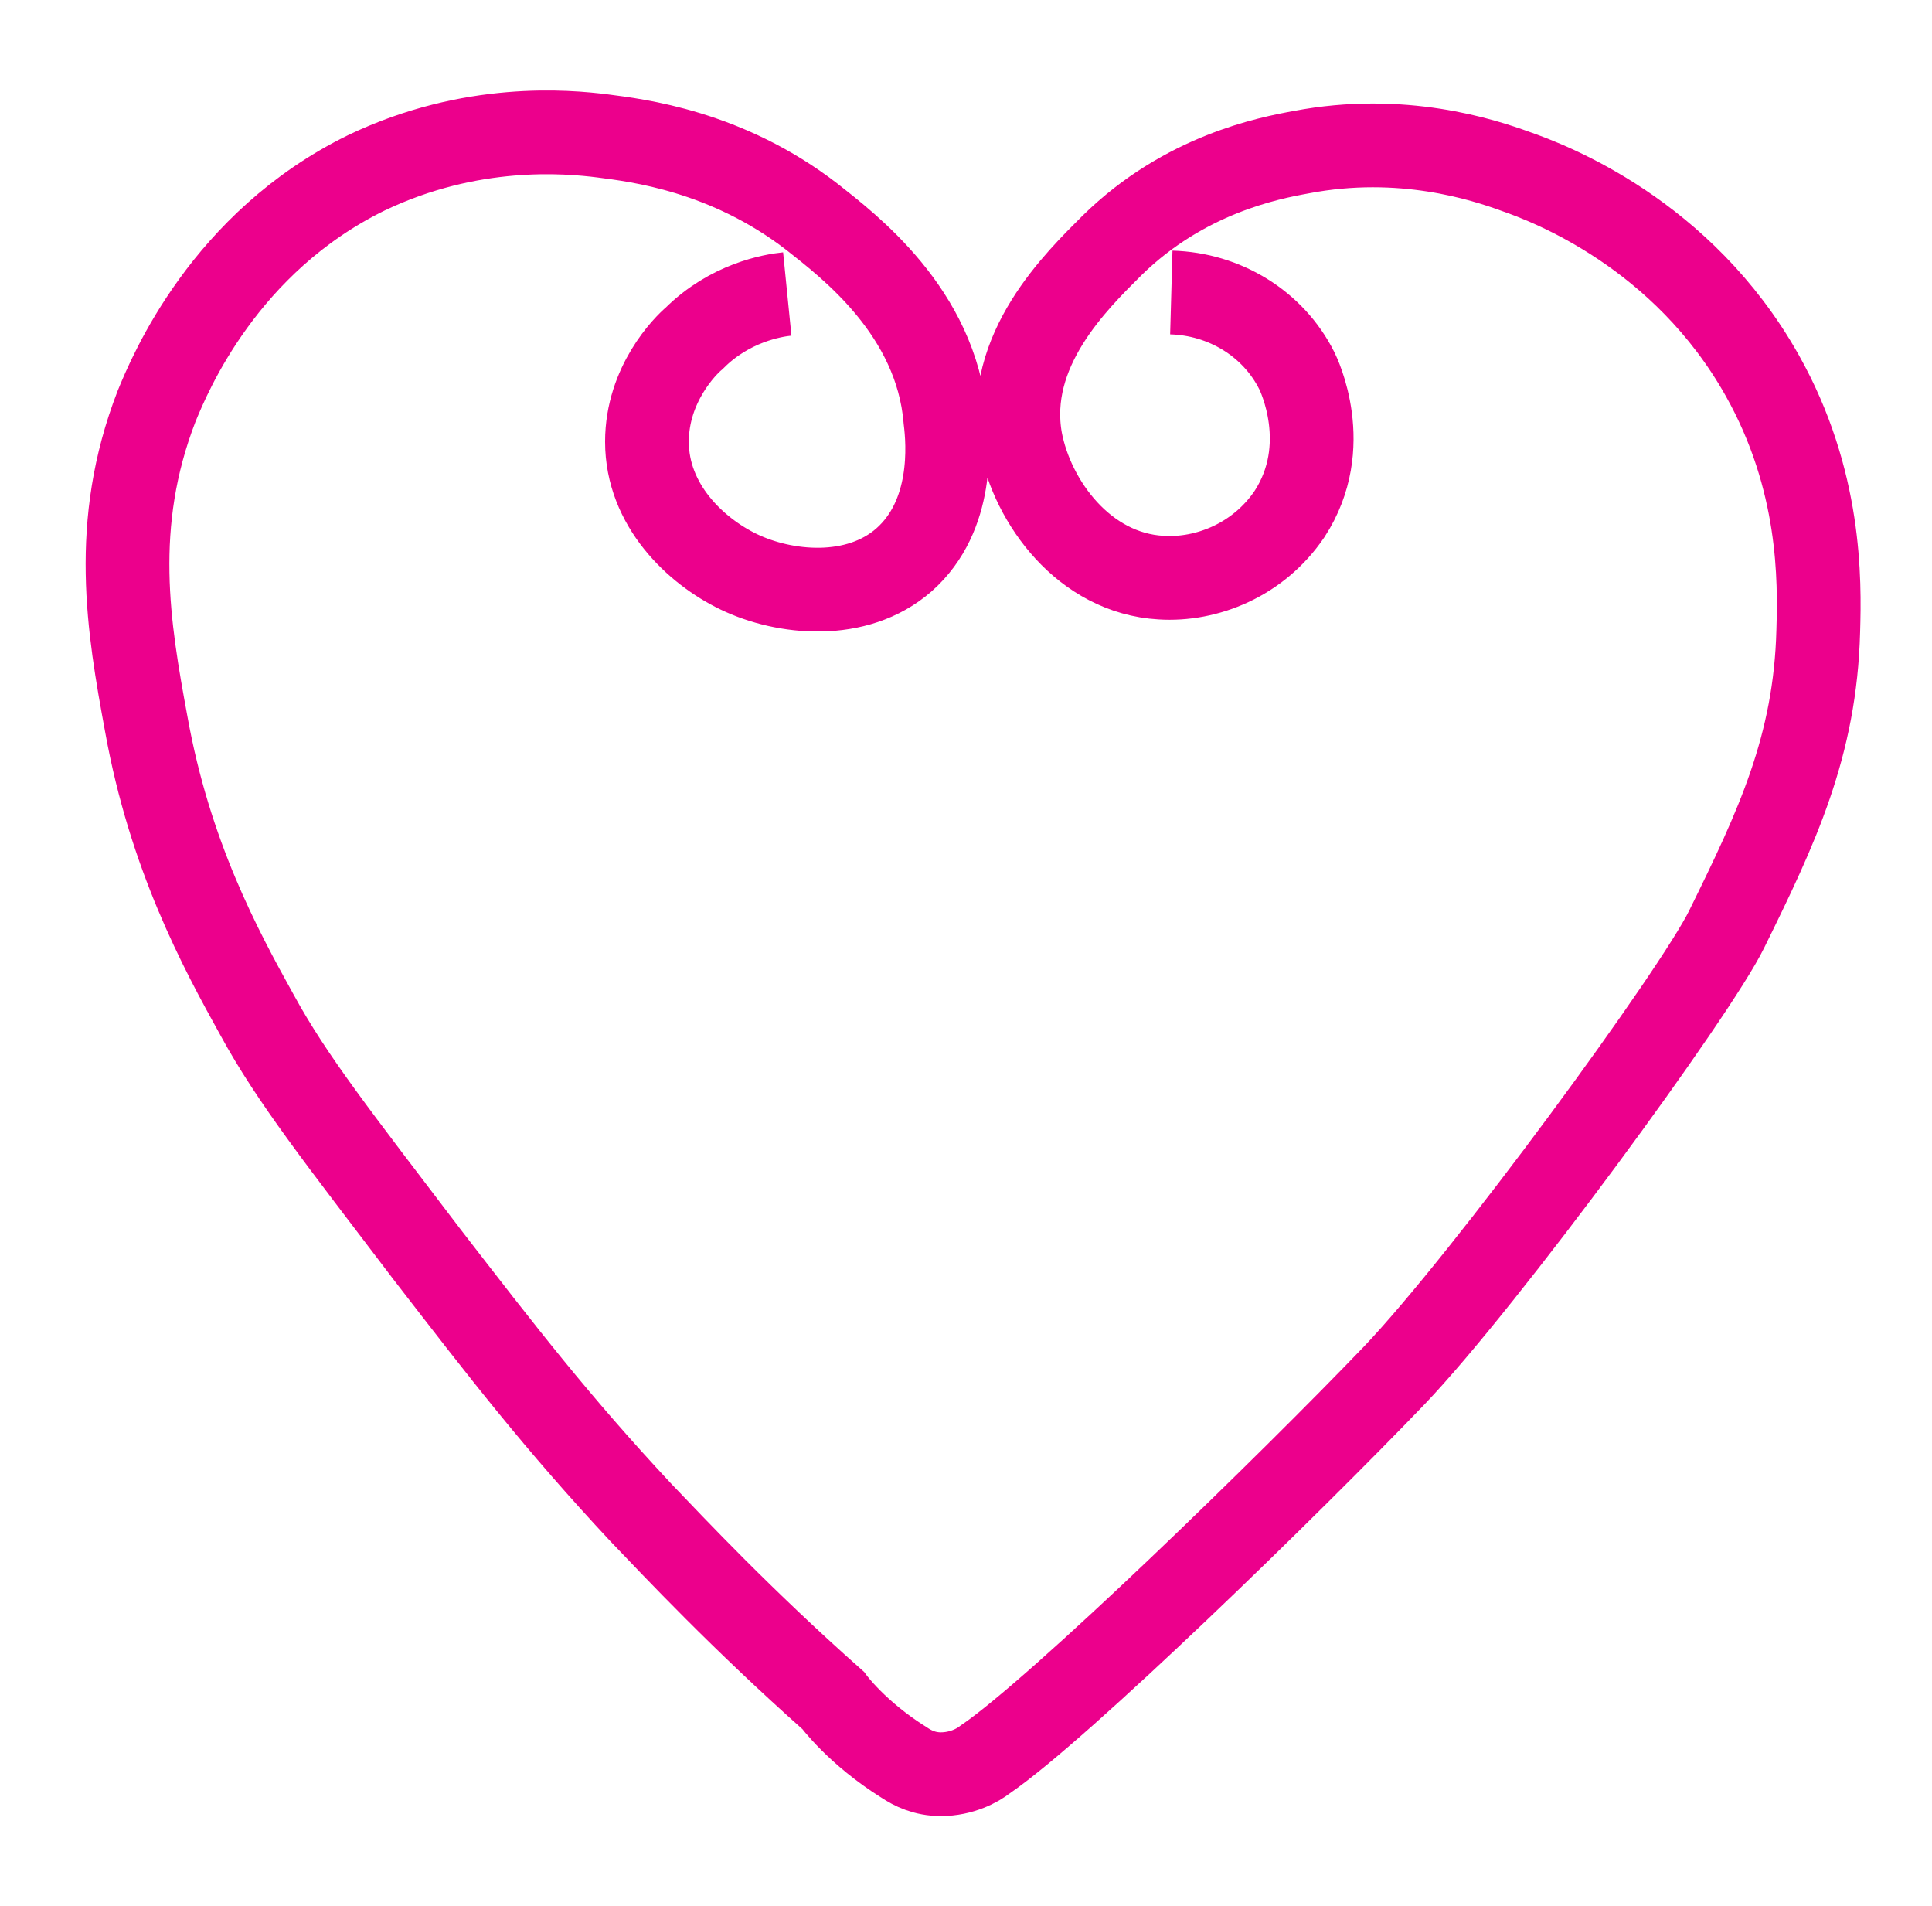 <?xml version="1.0" encoding="utf-8"?>
<!-- Generator: Adobe Illustrator 19.0.1, SVG Export Plug-In . SVG Version: 6.00 Build 0)  -->
<svg version="1.1" id="Layer_1" xmlns="http://www.w3.org/2000/svg" xmlns:xlink="http://www.w3.org/1999/xlink" x="0px" y="0px"
	 viewBox="0 0 130.8 129" enable-background="new 0 0 130.8 129" xml:space="preserve">
<path fill="none" stroke="#EC008C" stroke-width="5.669" stroke-miterlimit="10" d="M53.3,19.9c-1,0.1-3.9,0.6-6.3,3
	c-0.6,0.5-3.2,3.1-3.2,7c0,4.3,3.3,7.4,6.2,8.8c3.1,1.5,8,2,11.2-0.8c3.4-3,3-7.9,2.8-9.5c-0.6-7.3-6.6-11.8-9-13.7
	c-5.8-4.5-11.9-5.2-14.2-5.5c-2.4-0.3-8.9-0.9-16,2.5c-9.6,4.7-13.3,13.6-14.2,15.8c-3.1,8-1.9,15-0.7,21.5c1.6,8.9,5,15.2,7.5,19.7
	c2.4,4.4,5.5,8.3,11.5,16.2c5.1,6.6,8.8,11.4,14.5,17.5c2.3,2.4,6.8,7.2,13,12.7c0,0,1.6,2.2,4.8,4.2c0.6,0.4,1.4,0.8,2.5,0.8
	c1.4,0,2.5-0.6,3-1c5-3.4,20.7-18.7,27.7-26c6.2-6.5,20.4-25.9,22.5-30.2c3.4-6.9,6-12.4,6.2-20.2c0.1-3.4,0.2-10.2-3.8-17.3
	c-5.4-9.6-14.4-13-16.7-13.8c-2.2-0.8-7.7-2.6-14.5-1.3c-2.2,0.4-7.9,1.5-12.8,6.3c-2.4,2.4-7.3,7.1-6.2,13.2c0.8,4.2,4.3,9,9.5,9.3
	c3.1,0.2,6.6-1.2,8.7-4.3c3-4.6,0.6-9.5,0.5-9.7c-1.6-3.2-4.9-5.2-8.5-5.3"/>
</svg>
